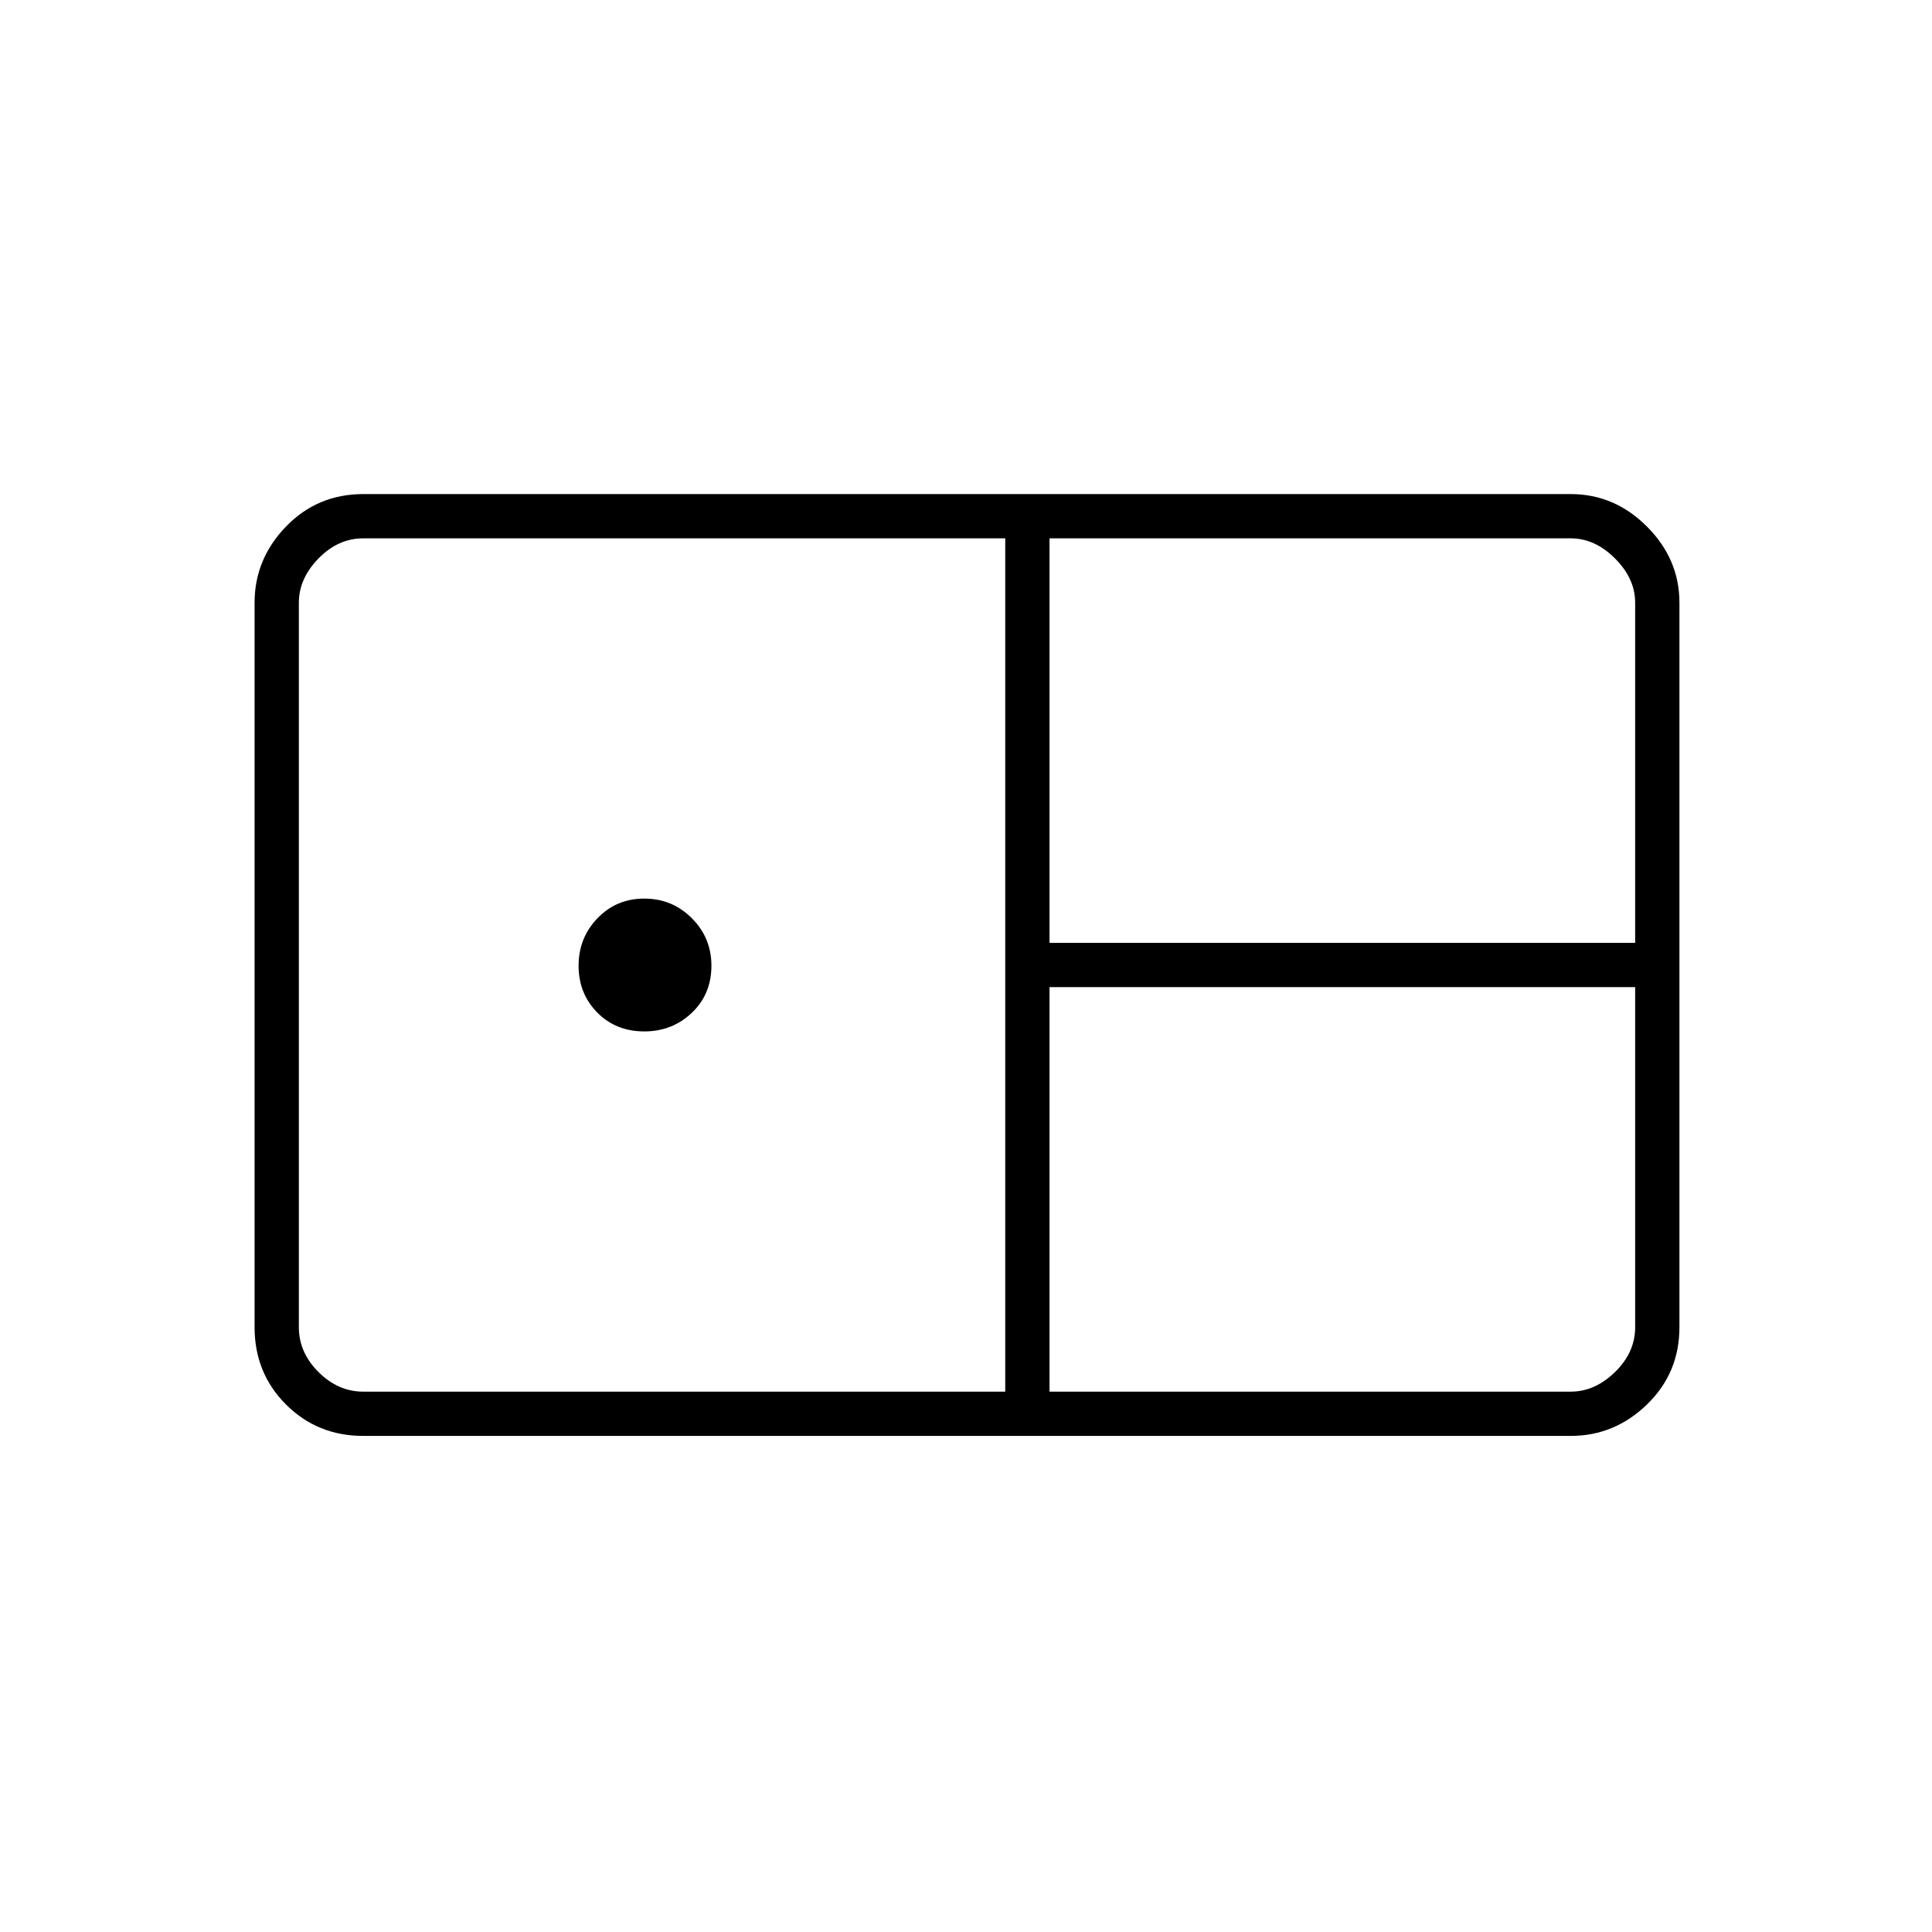 <svg xmlns="http://www.w3.org/2000/svg" height="48" viewBox="0 -960 960 960" width="48"><path d="M180.5-246.5q-22.77 0-38.39-15.61-15.61-15.62-15.61-38.39v-360q0-21.71 15.61-37.86 15.62-16.14 38.39-16.14h600q21.71 0 37.86 16.14 16.14 16.15 16.14 37.86v360q0 22.77-16.14 38.39-16.15 15.61-37.86 15.61h-600Zm341-245h291v-169q0-12-10-22t-22-10h-259v201Zm-341 223h319v-424h-319q-12.5 0-22.25 10t-9.75 22v360q0 12.5 9.75 22.25t22.25 9.75Zm139.65-179q-14.15 0-23.4-9.4-9.25-9.39-9.25-23.25 0-13.85 9.4-23.6 9.39-9.75 23.25-9.75 13.85 0 23.6 9.73 9.75 9.73 9.75 23.62 0 14.15-9.73 23.4-9.73 9.25-23.62 9.25Zm201.35 179h259q12 0 22-9.75t10-22.25v-169h-291v201Z"/></svg>